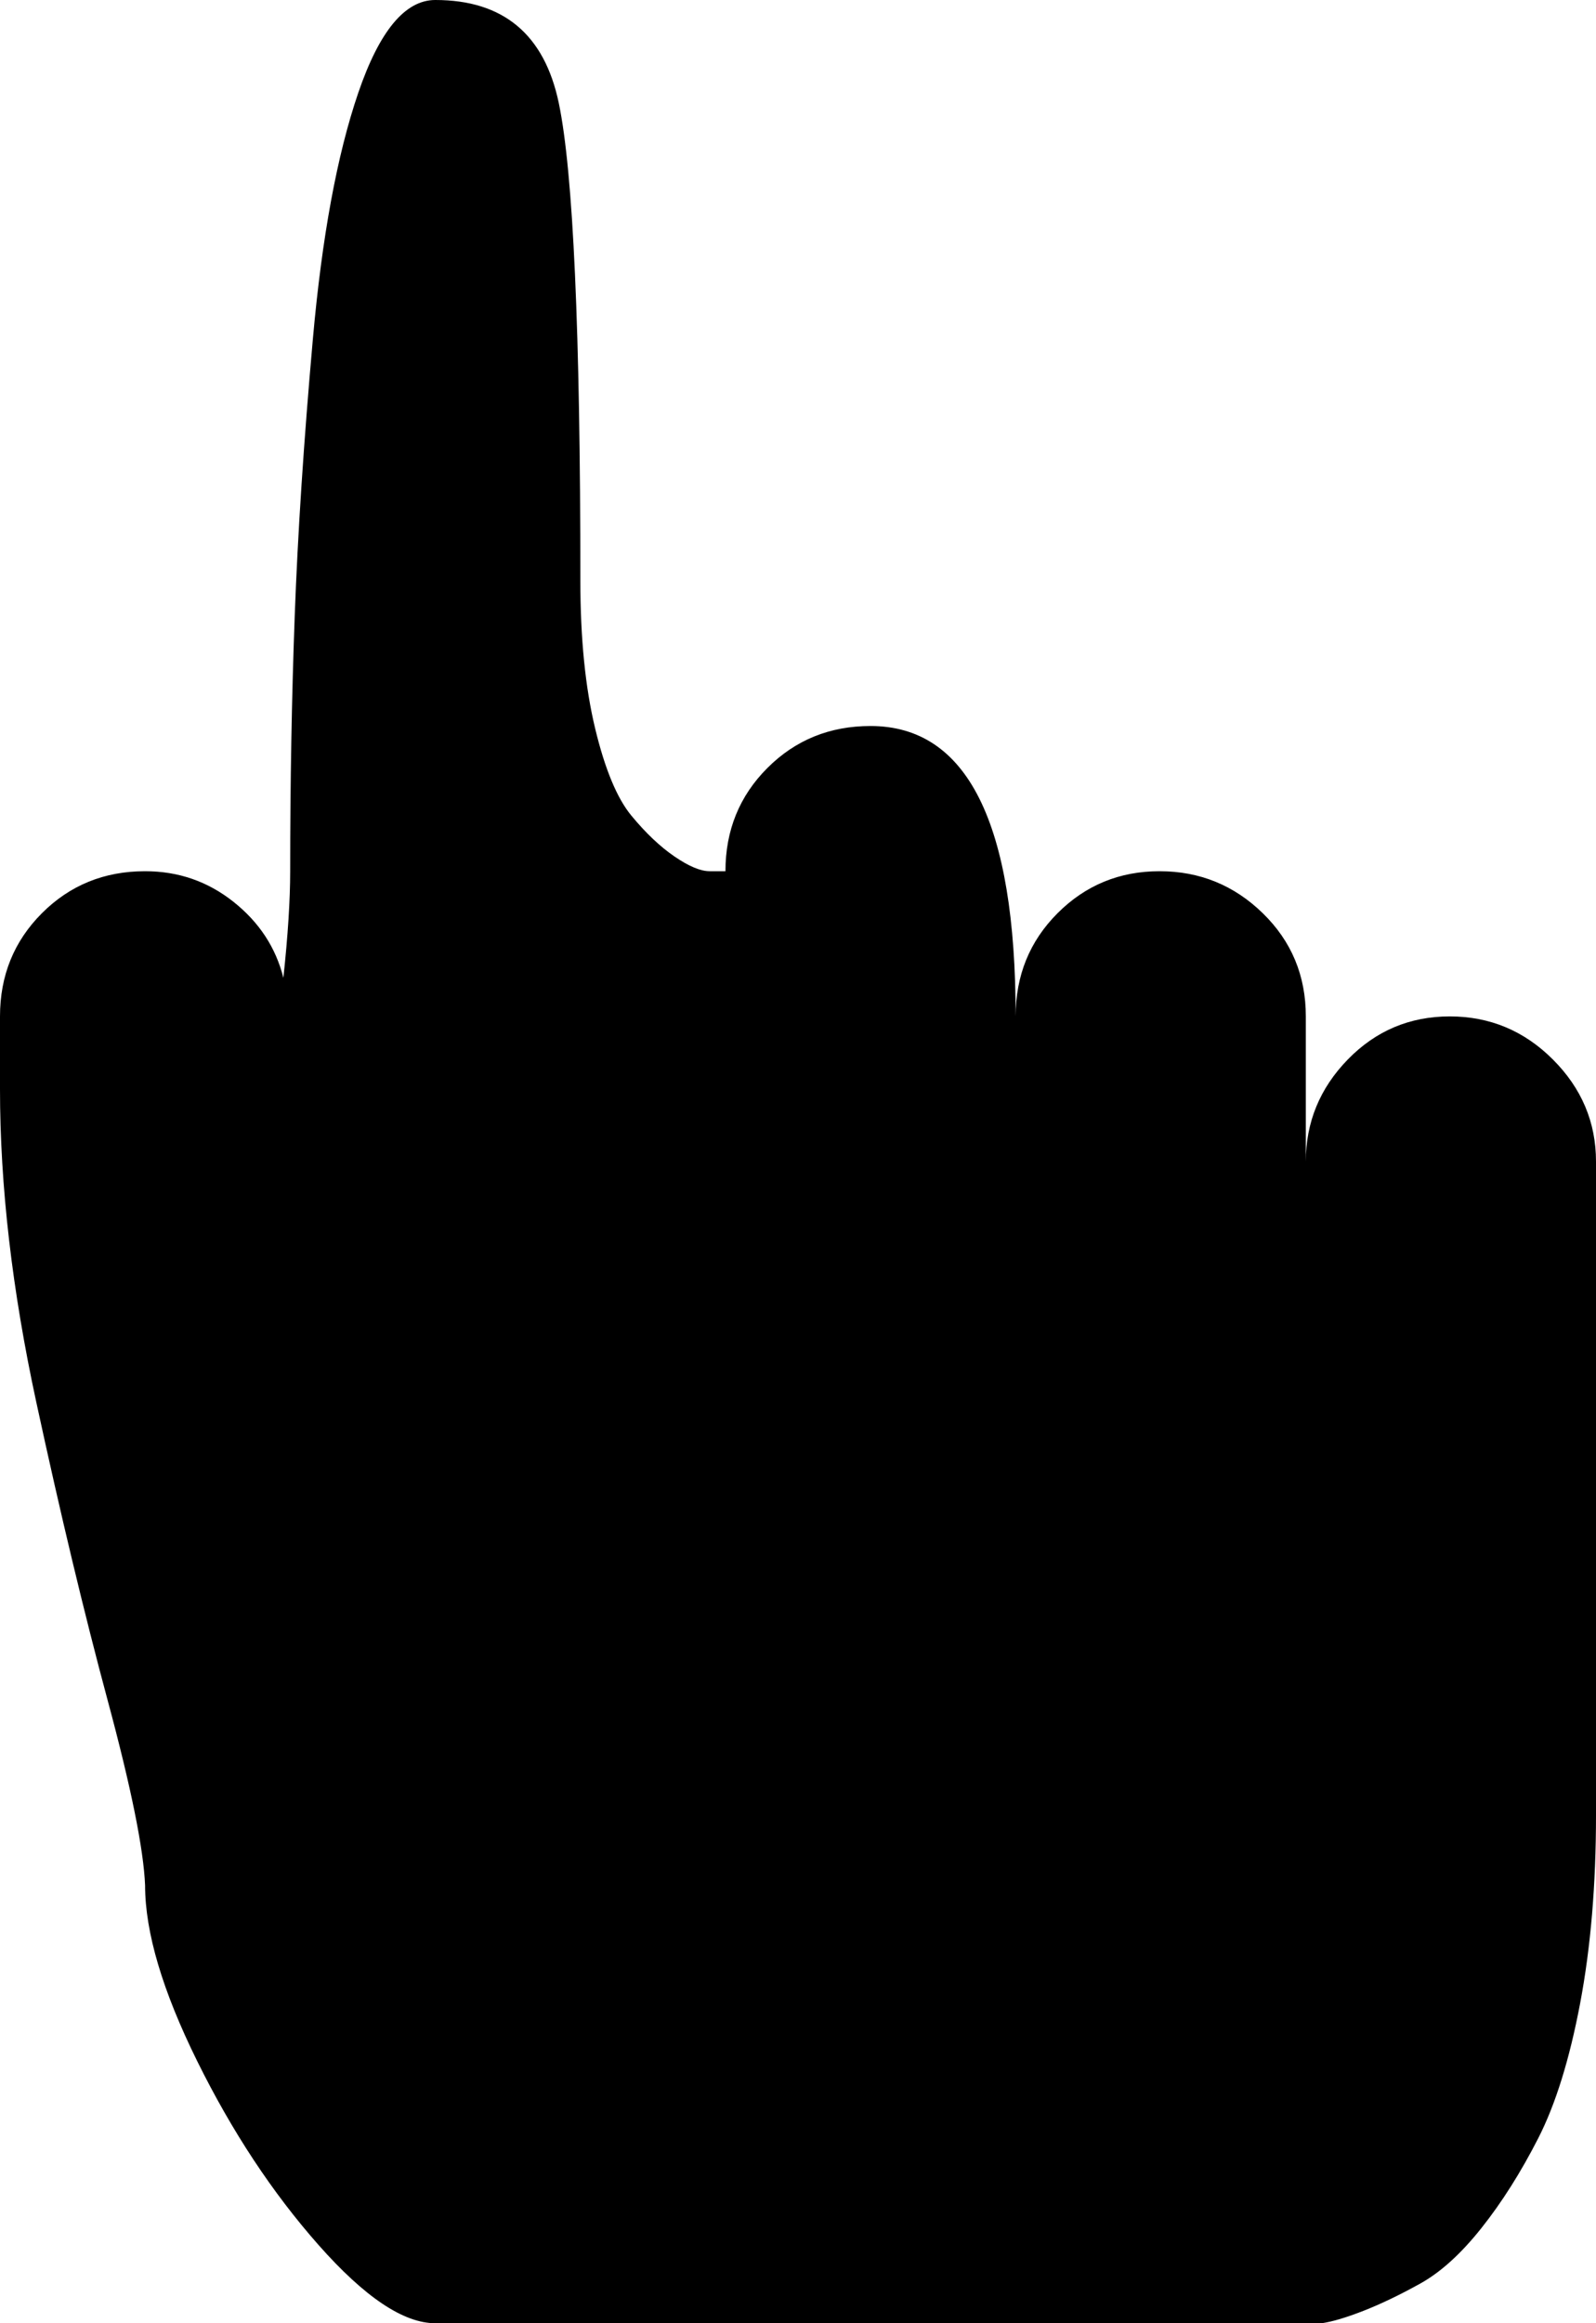 <svg xmlns="http://www.w3.org/2000/svg" xmlns:xlink="http://www.w3.org/1999/xlink" width="704" height="1024" viewBox="0 0 704 1024"><path fill="currentColor" d="M576 1024H192q-21 0-51.5-34.5t-53.5-81T64 831q-1-24-16.5-81.5T16 618T0 480v-32q0-27 18.5-45.5T64 384q22 0 39 13.5t22 33.5q3-28 3-47q0-58 2-112.5t8-122T158 41t34-41q45 0 54.5 45.5T256 256q0 38 6.5 65t16 38.5t19 18T313 384h7q0-27 18.5-45.5T384 320q64 0 64 128q0-27 18.5-45.5t45-18.5t45.5 18.5t19 45.5v64q0-26 18.5-45t45-19t45.5 19t19 45v288q0 46-7 83t-18.5 59.5t-25 39.5t-27 24.5t-25 12t-18.5 5.5z"/></svg>